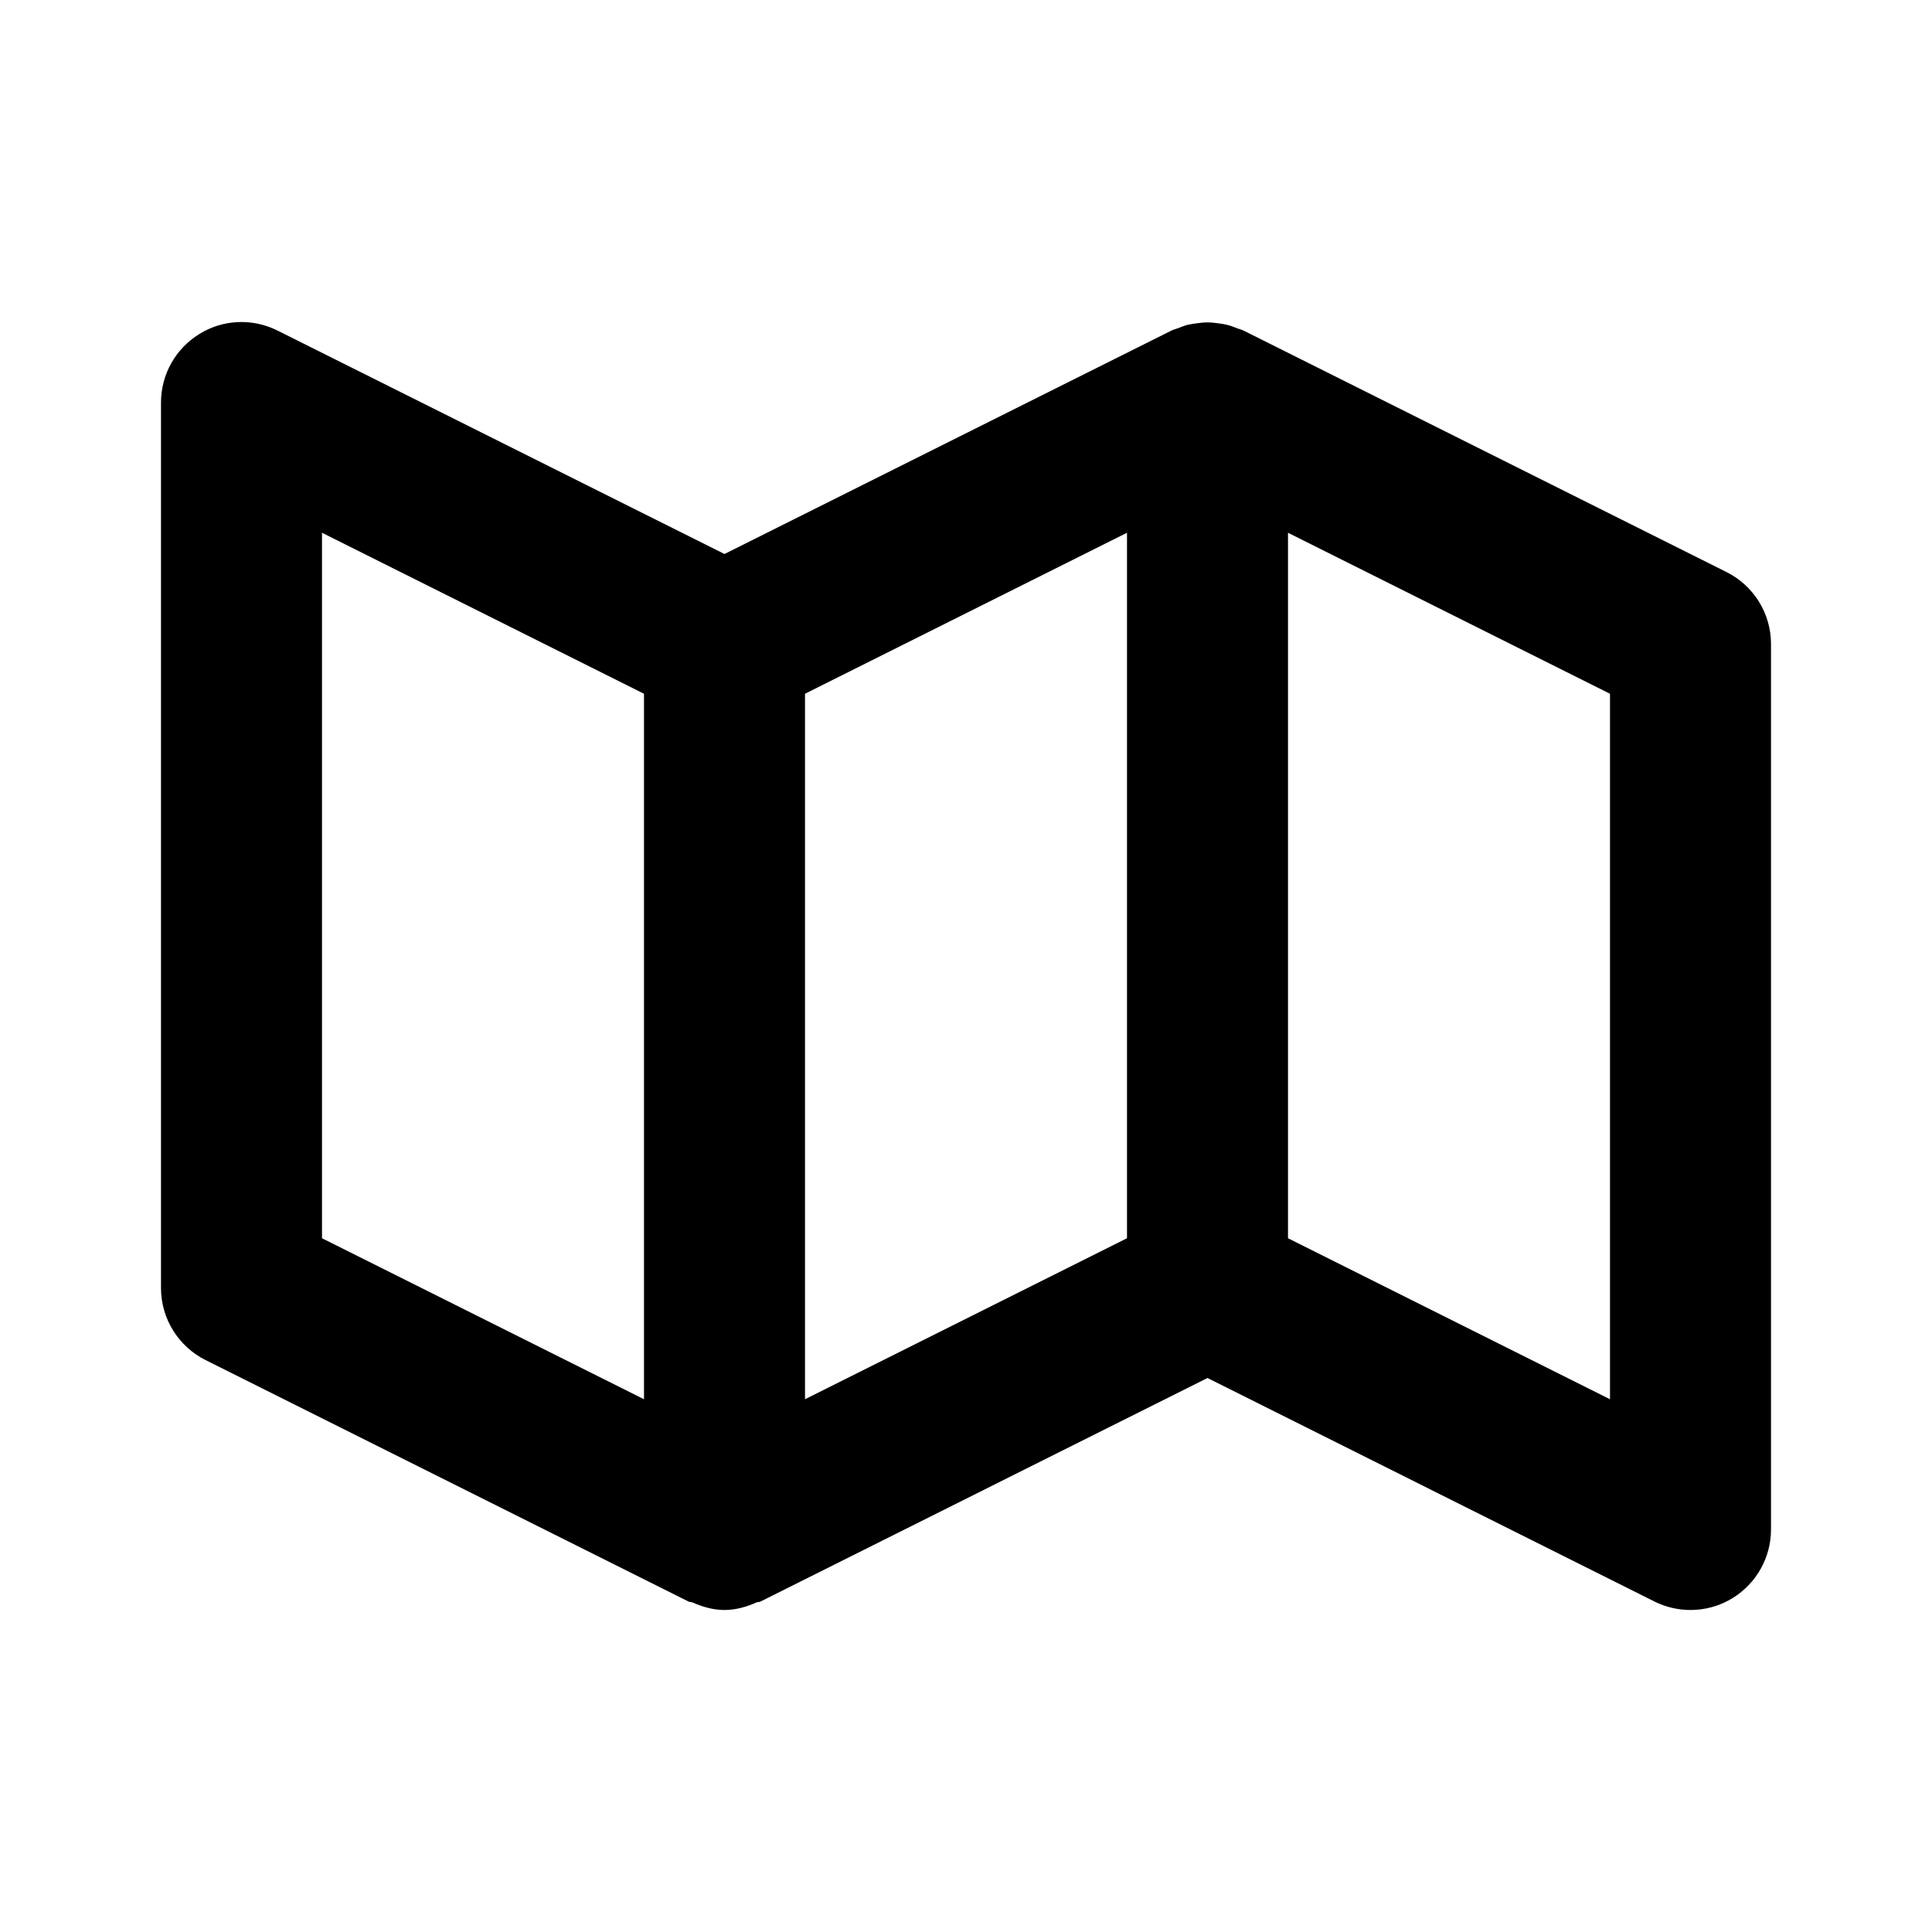 <svg xmlns="http://www.w3.org/2000/svg" width="24" height="24" viewBox="0 0 24 24">
  <path fill-rule="evenodd" d="M20,17.382 L16,15.382 L16,6.618 L20,8.618 L20,17.382 Z M10,8.618 L14,6.618 L14,15.382 L10,17.382 L10,8.618 Z M4,6.618 L8,8.618 L8,17.382 L4,15.382 L4,6.618 Z M21.447,7.106 L15.447,4.106 C15.423,4.094 15.396,4.089 15.371,4.079 C15.328,4.062 15.287,4.046 15.243,4.035 C15.206,4.026 15.17,4.021 15.132,4.016 C15.087,4.01 15.043,4.005 14.997,4.005 C14.956,4.005 14.916,4.01 14.875,4.015 C14.834,4.02 14.794,4.026 14.753,4.035 C14.711,4.046 14.671,4.063 14.631,4.078 C14.604,4.089 14.578,4.093 14.553,4.106 L9,6.882 L3.447,4.106 C3.137,3.952 2.77,3.966 2.475,4.15 C2.18,4.332 2,4.653 2,5 L2,16 C2,16.379 2.214,16.725 2.553,16.895 L8.553,19.895 C8.567,19.903 8.584,19.899 8.6,19.905 C8.728,19.962 8.862,20 9,20 C9.138,20 9.272,19.962 9.4,19.905 C9.416,19.899 9.433,19.903 9.447,19.895 L15,17.118 L20.553,19.895 C20.694,19.965 20.847,20 21,20 C21.183,20 21.365,19.95 21.525,19.851 C21.82,19.668 22,19.347 22,19 L22,8 C22,7.621 21.786,7.276 21.447,7.106 L21.447,7.106 Z"/>
</svg>
